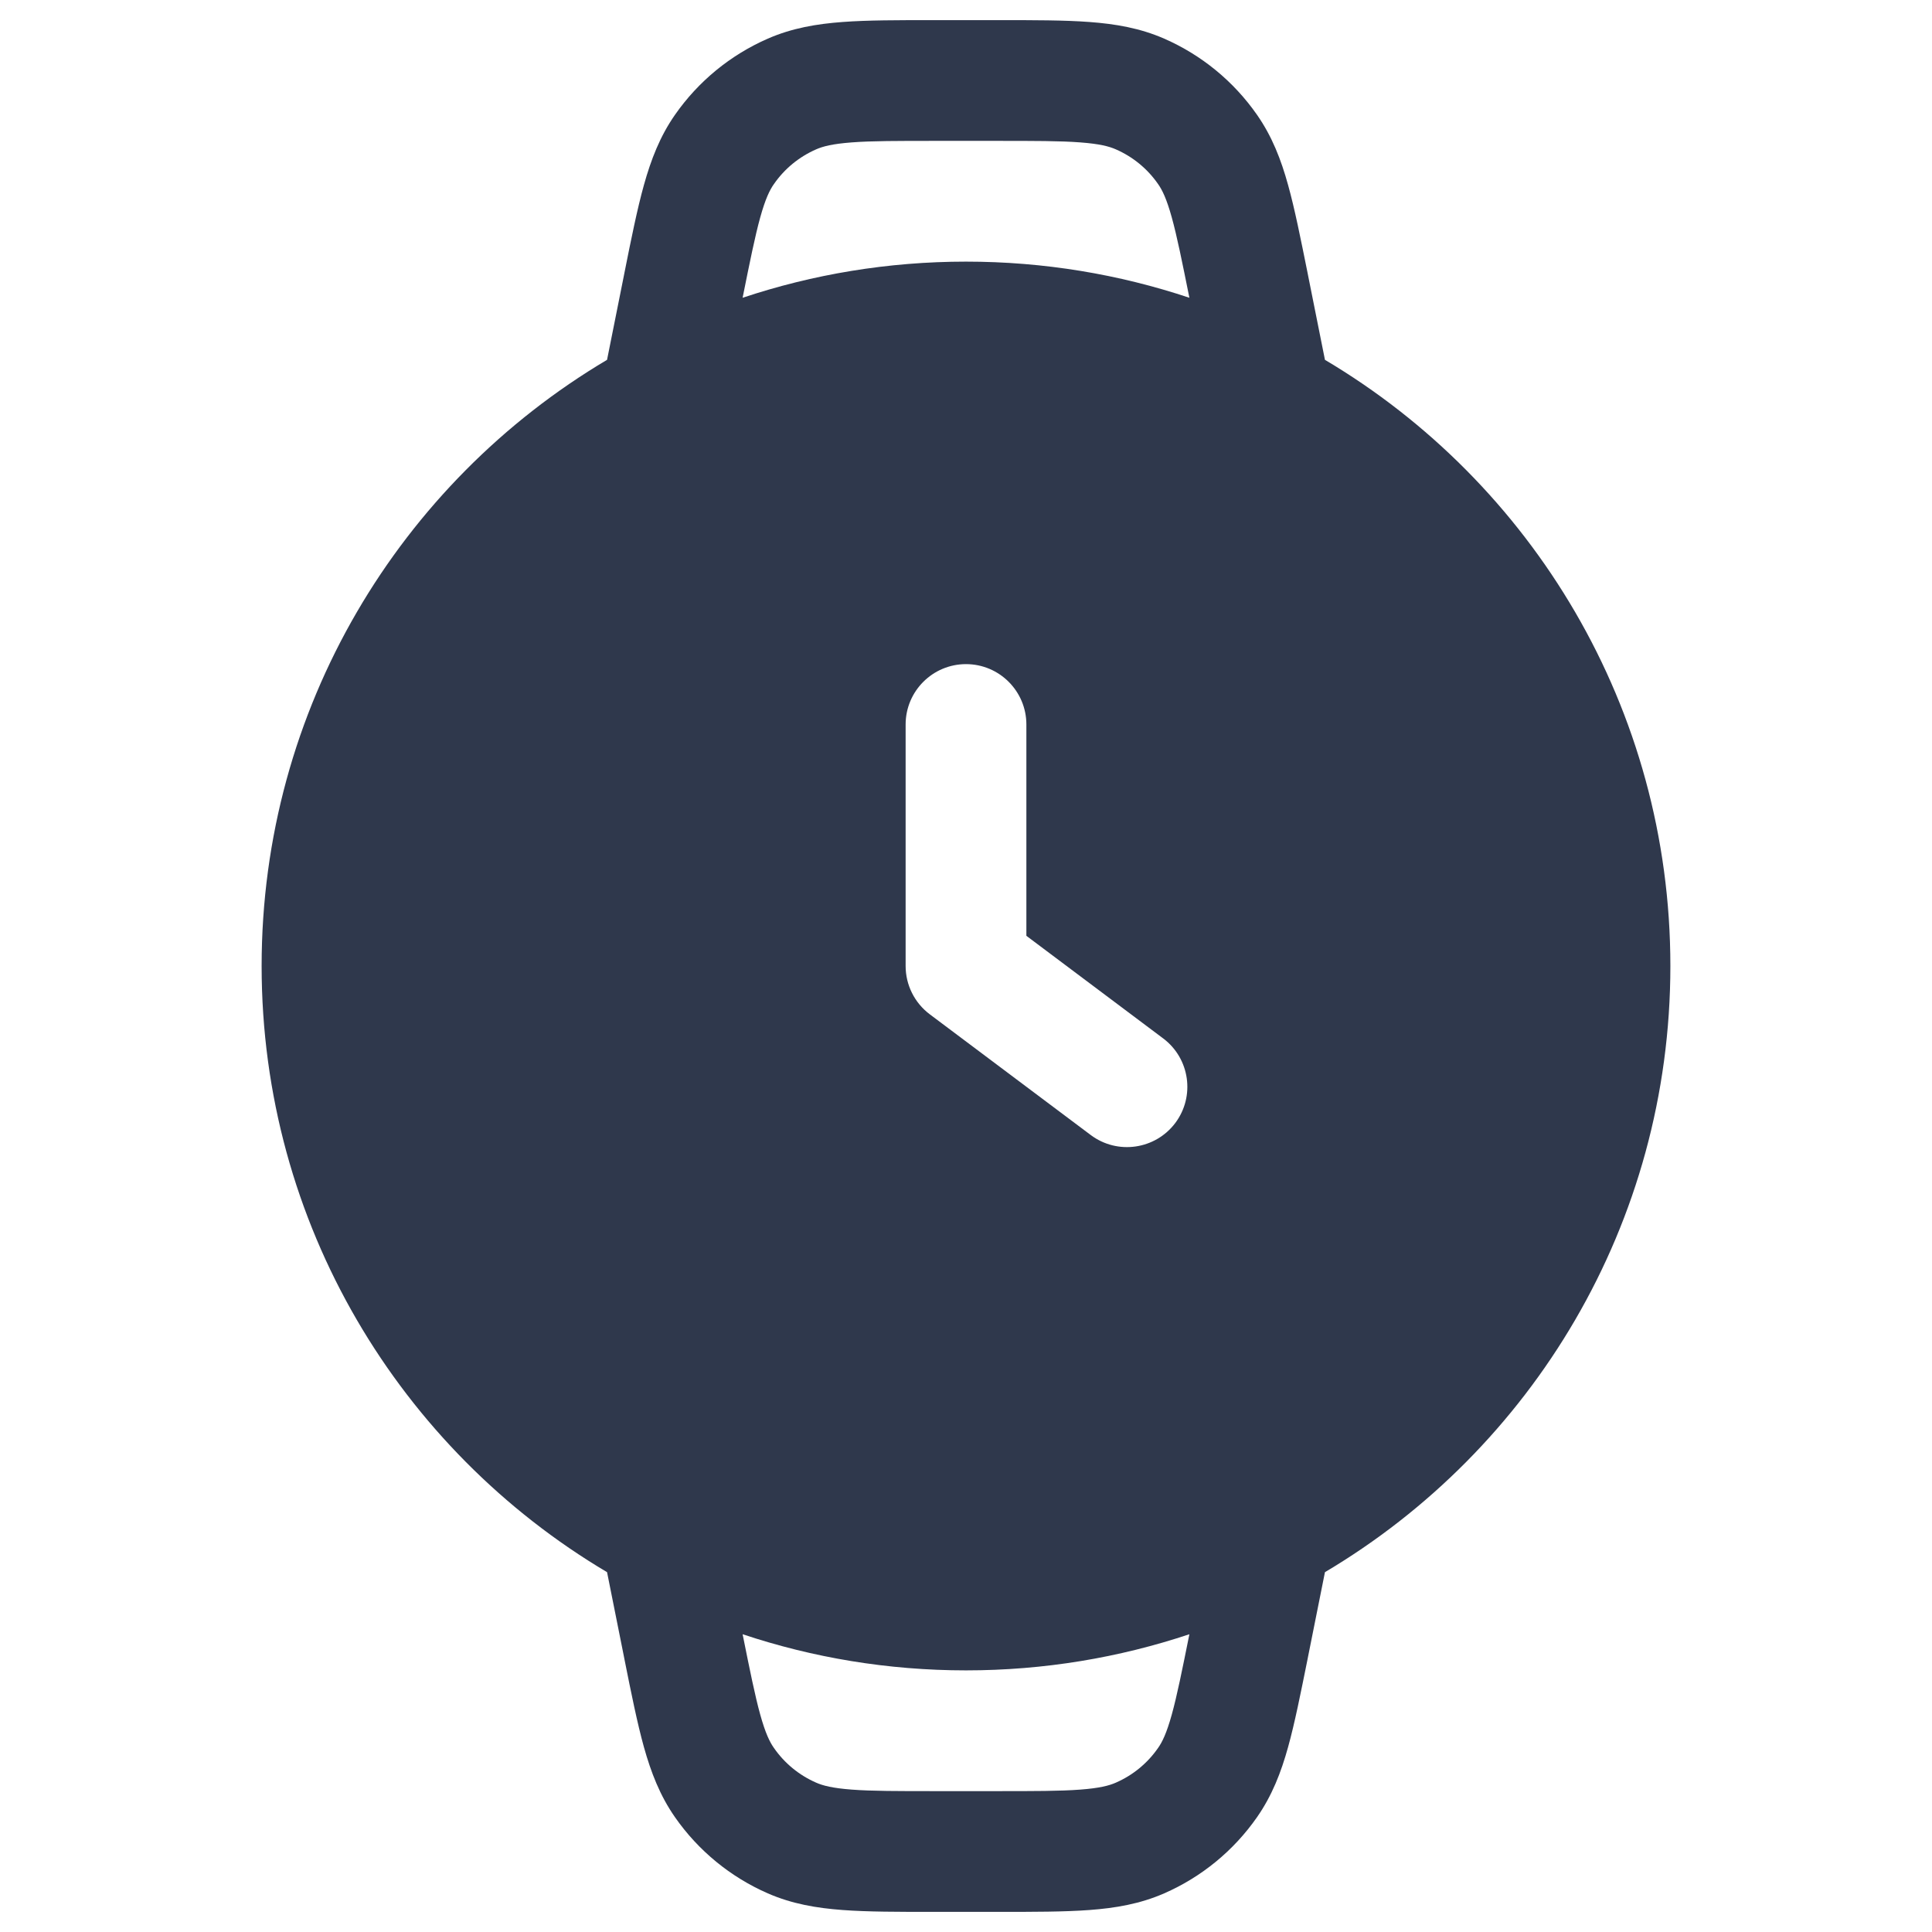 <svg width="24" height="24" viewBox="0 0 24 24" fill="none" xmlns="http://www.w3.org/2000/svg">
<path fill-rule="evenodd" clip-rule="evenodd" d="M11.597 0.25L11.623 0.25L12.377 0.25L12.403 0.25L12.403 0.25C12.848 0.25 13.222 0.25 13.531 0.273C13.857 0.297 14.162 0.349 14.462 0.48C14.926 0.683 15.325 1.01 15.615 1.426C15.802 1.694 15.914 1.983 16.001 2.298C16.084 2.596 16.157 2.963 16.245 3.399L16.25 3.425L16.459 4.47C19.028 5.994 20.75 8.796 20.75 12C20.75 15.204 19.028 18.006 16.459 19.53L16.25 20.575L16.245 20.601C16.157 21.037 16.084 21.404 16.001 21.703C15.914 22.017 15.802 22.306 15.615 22.574C15.325 22.99 14.926 23.317 14.462 23.52C14.162 23.651 13.857 23.703 13.531 23.727C13.222 23.75 12.848 23.75 12.403 23.75L12.377 23.75L11.623 23.75L11.597 23.75C11.152 23.75 10.778 23.75 10.469 23.727C10.143 23.703 9.838 23.651 9.538 23.52C9.074 23.317 8.675 22.99 8.385 22.574C8.198 22.306 8.087 22.017 7.999 21.703C7.916 21.404 7.842 21.037 7.755 20.601L7.75 20.575L7.541 19.53C4.972 18.006 3.25 15.204 3.25 12C3.25 8.796 4.972 5.994 7.541 4.47L7.75 3.425L7.755 3.399C7.842 2.963 7.916 2.596 7.999 2.298C8.087 1.983 8.198 1.694 8.385 1.426C8.675 1.01 9.074 0.683 9.538 0.48C9.838 0.349 10.143 0.297 10.469 0.273C10.778 0.25 11.152 0.25 11.597 0.25L11.597 0.25ZM14.556 2.7C14.621 2.935 14.683 3.241 14.775 3.699C13.903 3.408 12.97 3.25 12 3.25C11.03 3.25 10.097 3.408 9.225 3.699C9.317 3.241 9.379 2.935 9.444 2.7C9.508 2.47 9.562 2.359 9.615 2.285C9.746 2.096 9.928 1.947 10.139 1.855C10.223 1.818 10.342 1.787 10.58 1.769C10.827 1.75 11.145 1.75 11.623 1.75L12.377 1.75C12.855 1.75 13.173 1.75 13.42 1.769C13.658 1.787 13.777 1.818 13.861 1.855C14.072 1.947 14.254 2.096 14.385 2.285C14.438 2.359 14.492 2.47 14.556 2.7ZM12 20.75C12.97 20.75 13.903 20.592 14.775 20.301C14.683 20.759 14.621 21.065 14.556 21.3C14.492 21.53 14.438 21.641 14.385 21.715C14.254 21.904 14.072 22.053 13.861 22.145C13.777 22.182 13.658 22.213 13.42 22.231C13.173 22.25 12.855 22.25 12.377 22.25L11.623 22.25C11.145 22.25 10.827 22.25 10.58 22.231C10.342 22.213 10.223 22.182 10.139 22.145C9.928 22.053 9.746 21.904 9.615 21.715C9.562 21.641 9.508 21.53 9.444 21.3C9.379 21.065 9.317 20.759 9.225 20.301C10.097 20.592 11.03 20.75 12 20.75ZM12.75 9C12.75 8.586 12.414 8.25 12 8.25C11.586 8.25 11.25 8.586 11.25 9L11.25 12C11.25 12.236 11.361 12.458 11.55 12.6L13.55 14.1C13.881 14.348 14.351 14.281 14.6 13.95C14.848 13.619 14.781 13.149 14.45 12.9L12.75 11.625L12.75 9Z" fill="#2F384C"/>
</svg>
